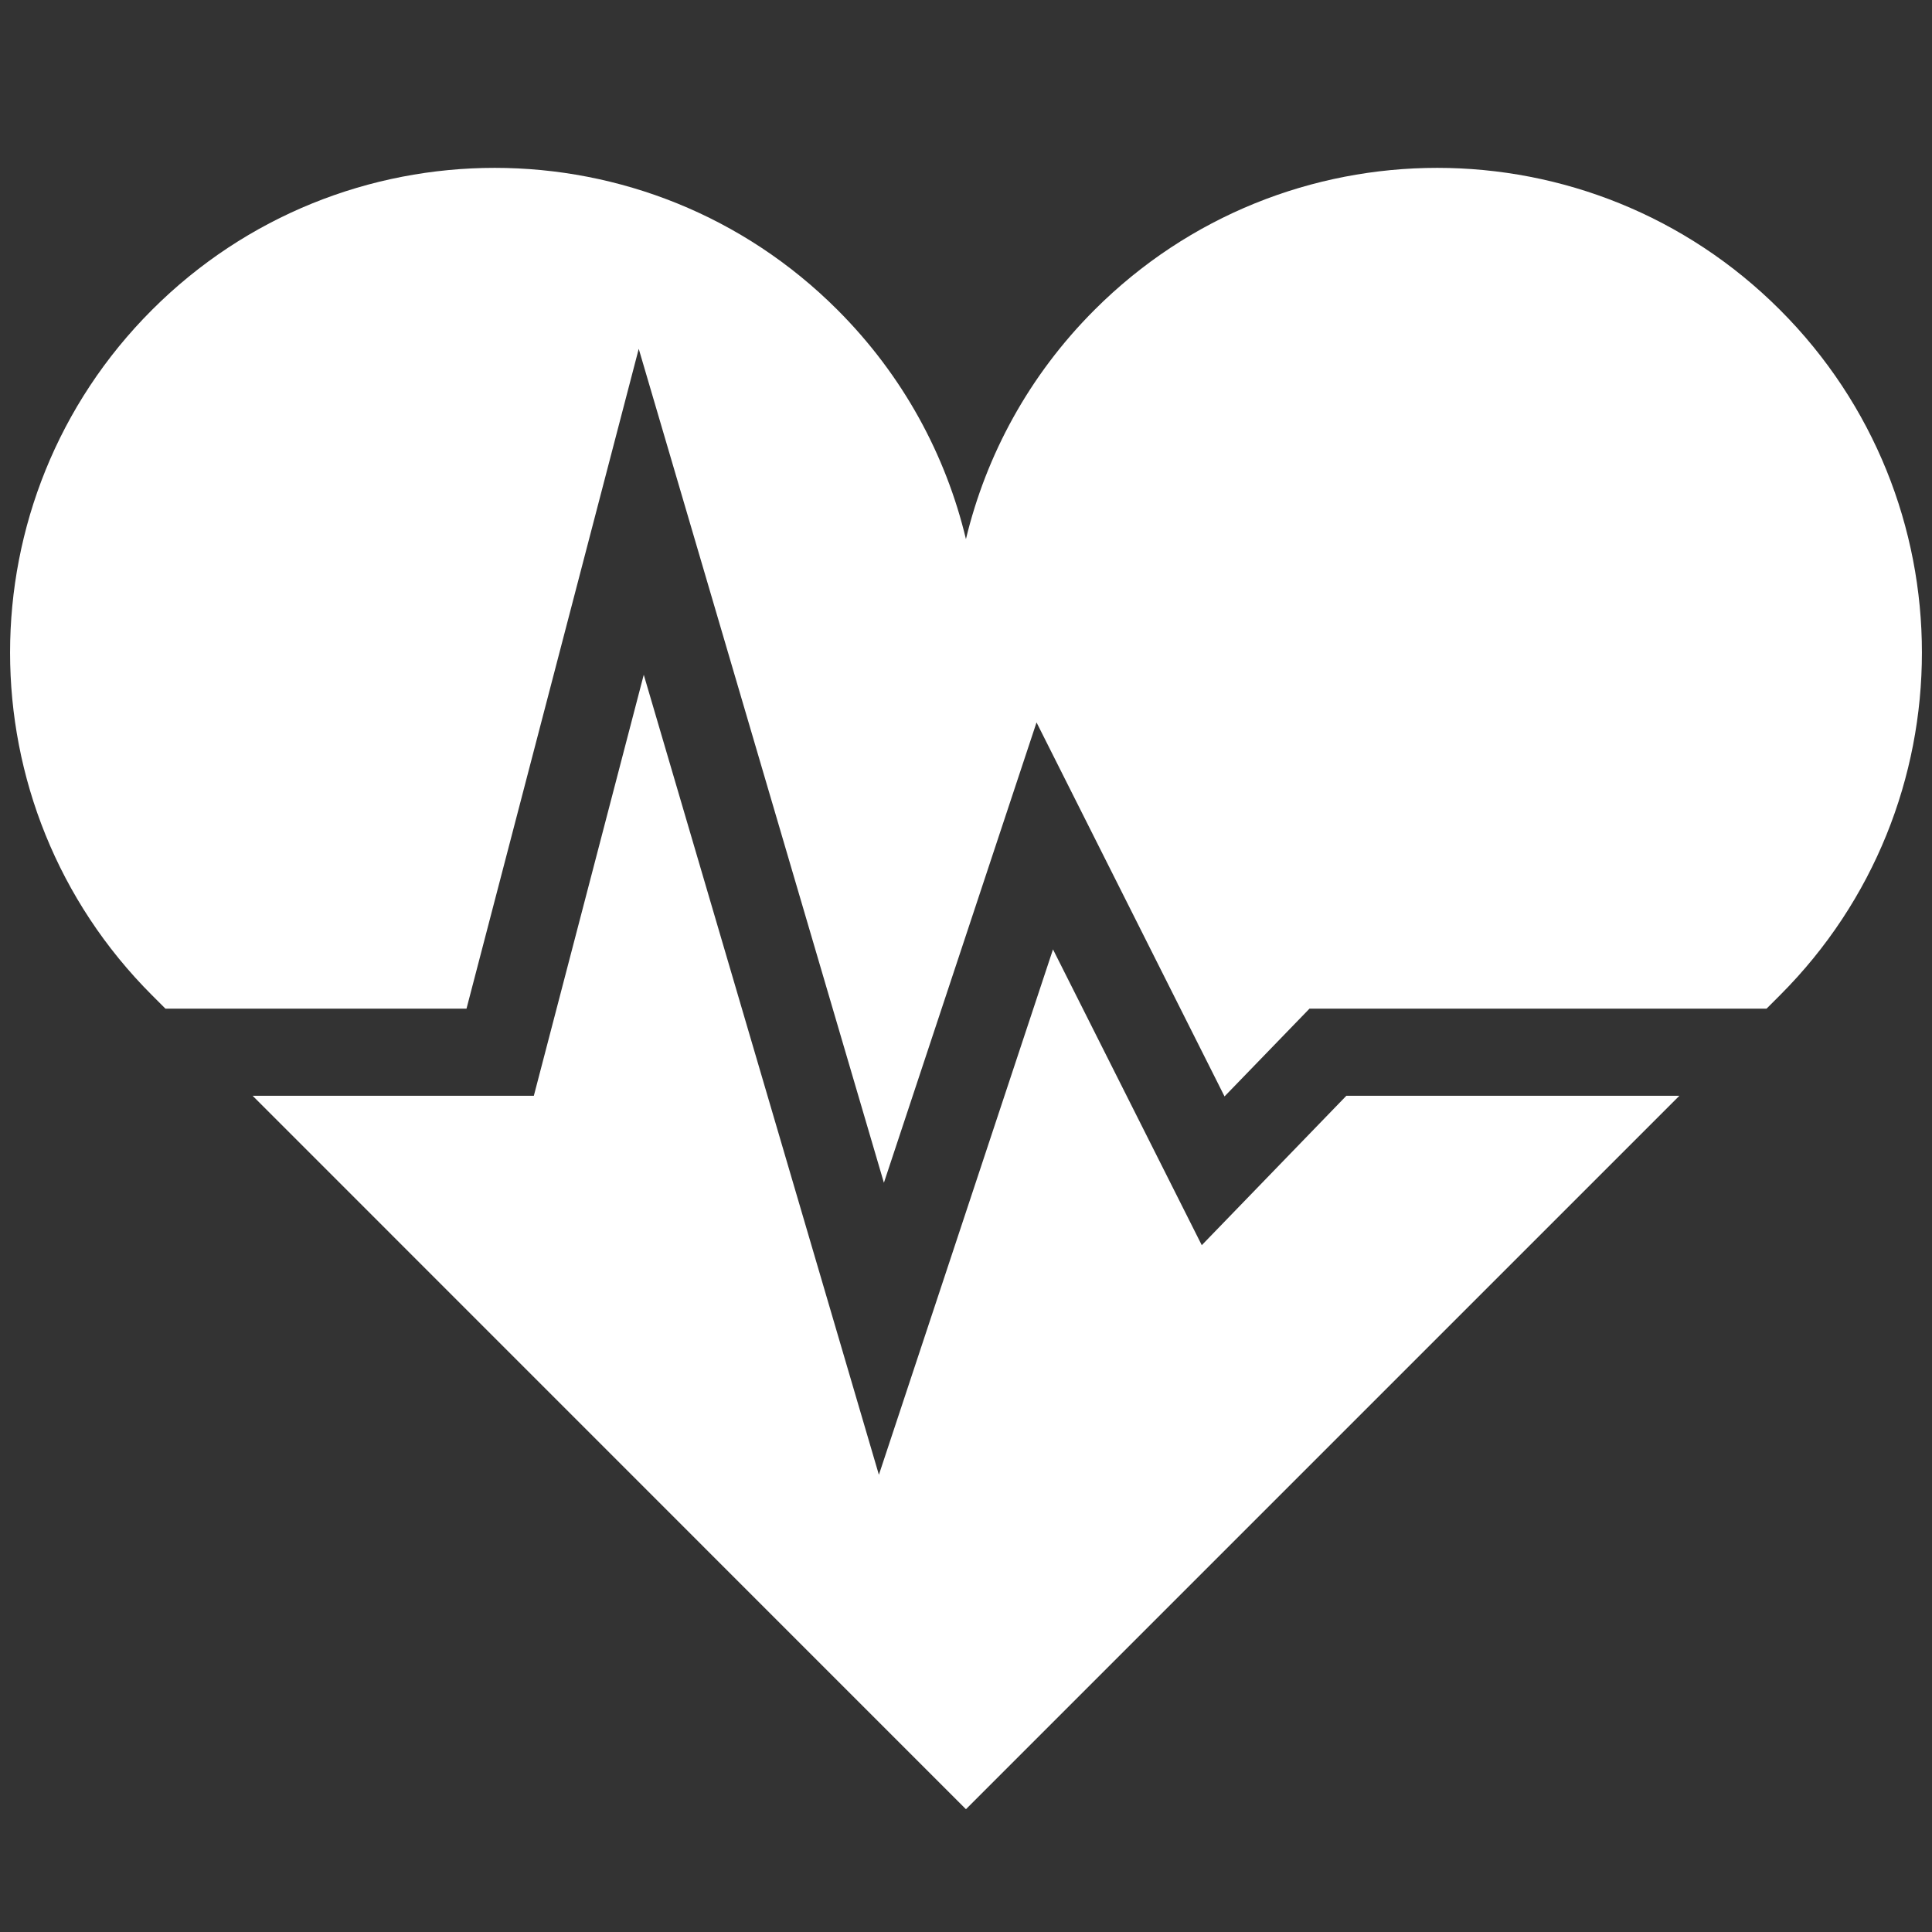 <?xml version="1.0" encoding="utf-8"?>
<!-- Generator: Adobe Illustrator 16.0.0, SVG Export Plug-In . SVG Version: 6.00 Build 0)  -->
<!DOCTYPE svg PUBLIC "-//W3C//DTD SVG 1.1//EN" "http://www.w3.org/Graphics/SVG/1.1/DTD/svg11.dtd">
<svg version="1.1" xmlns="http://www.w3.org/2000/svg" xmlns:xlink="http://www.w3.org/1999/xlink" x="0px" y="0px" width="600px"
	 height="600px" viewBox="0 0 600 600" enable-background="new 0 0 600 600" xml:space="preserve">
<rect x="0" y="0" width="600" height="600" fill="#333333" stroke="none"/>
<g id="レイヤー_3">
	<g>
		<polygon fill="#FFF" points="373.222,386.706 327.017,294.84 272.948,458.006 199.926,209.551 165.789,340.302 78.453,340.302 
			299.981,561.867 521.548,340.302 418.121,340.302 		"/>
		<path fill="#FFFF" d="M552.786,96.231c-58.781-58.798-154.089-58.798-212.87,0c-20.367,20.367-33.665,45.1-39.936,71.192
			c-6.233-26.092-19.533-50.825-39.899-71.192c-58.78-58.798-154.088-58.798-212.869,0c-58.78,58.761-58.78,154.088,0,212.85
			l4.167,4.168h93.497l53.489-204.914l76.139,258.982l47.4-142.962l58.383,116.146l26.382-27.252h141.947l4.169-4.168
			C611.565,250.32,611.565,154.993,552.786,96.231z"/>
	</g>
</g>
</svg>